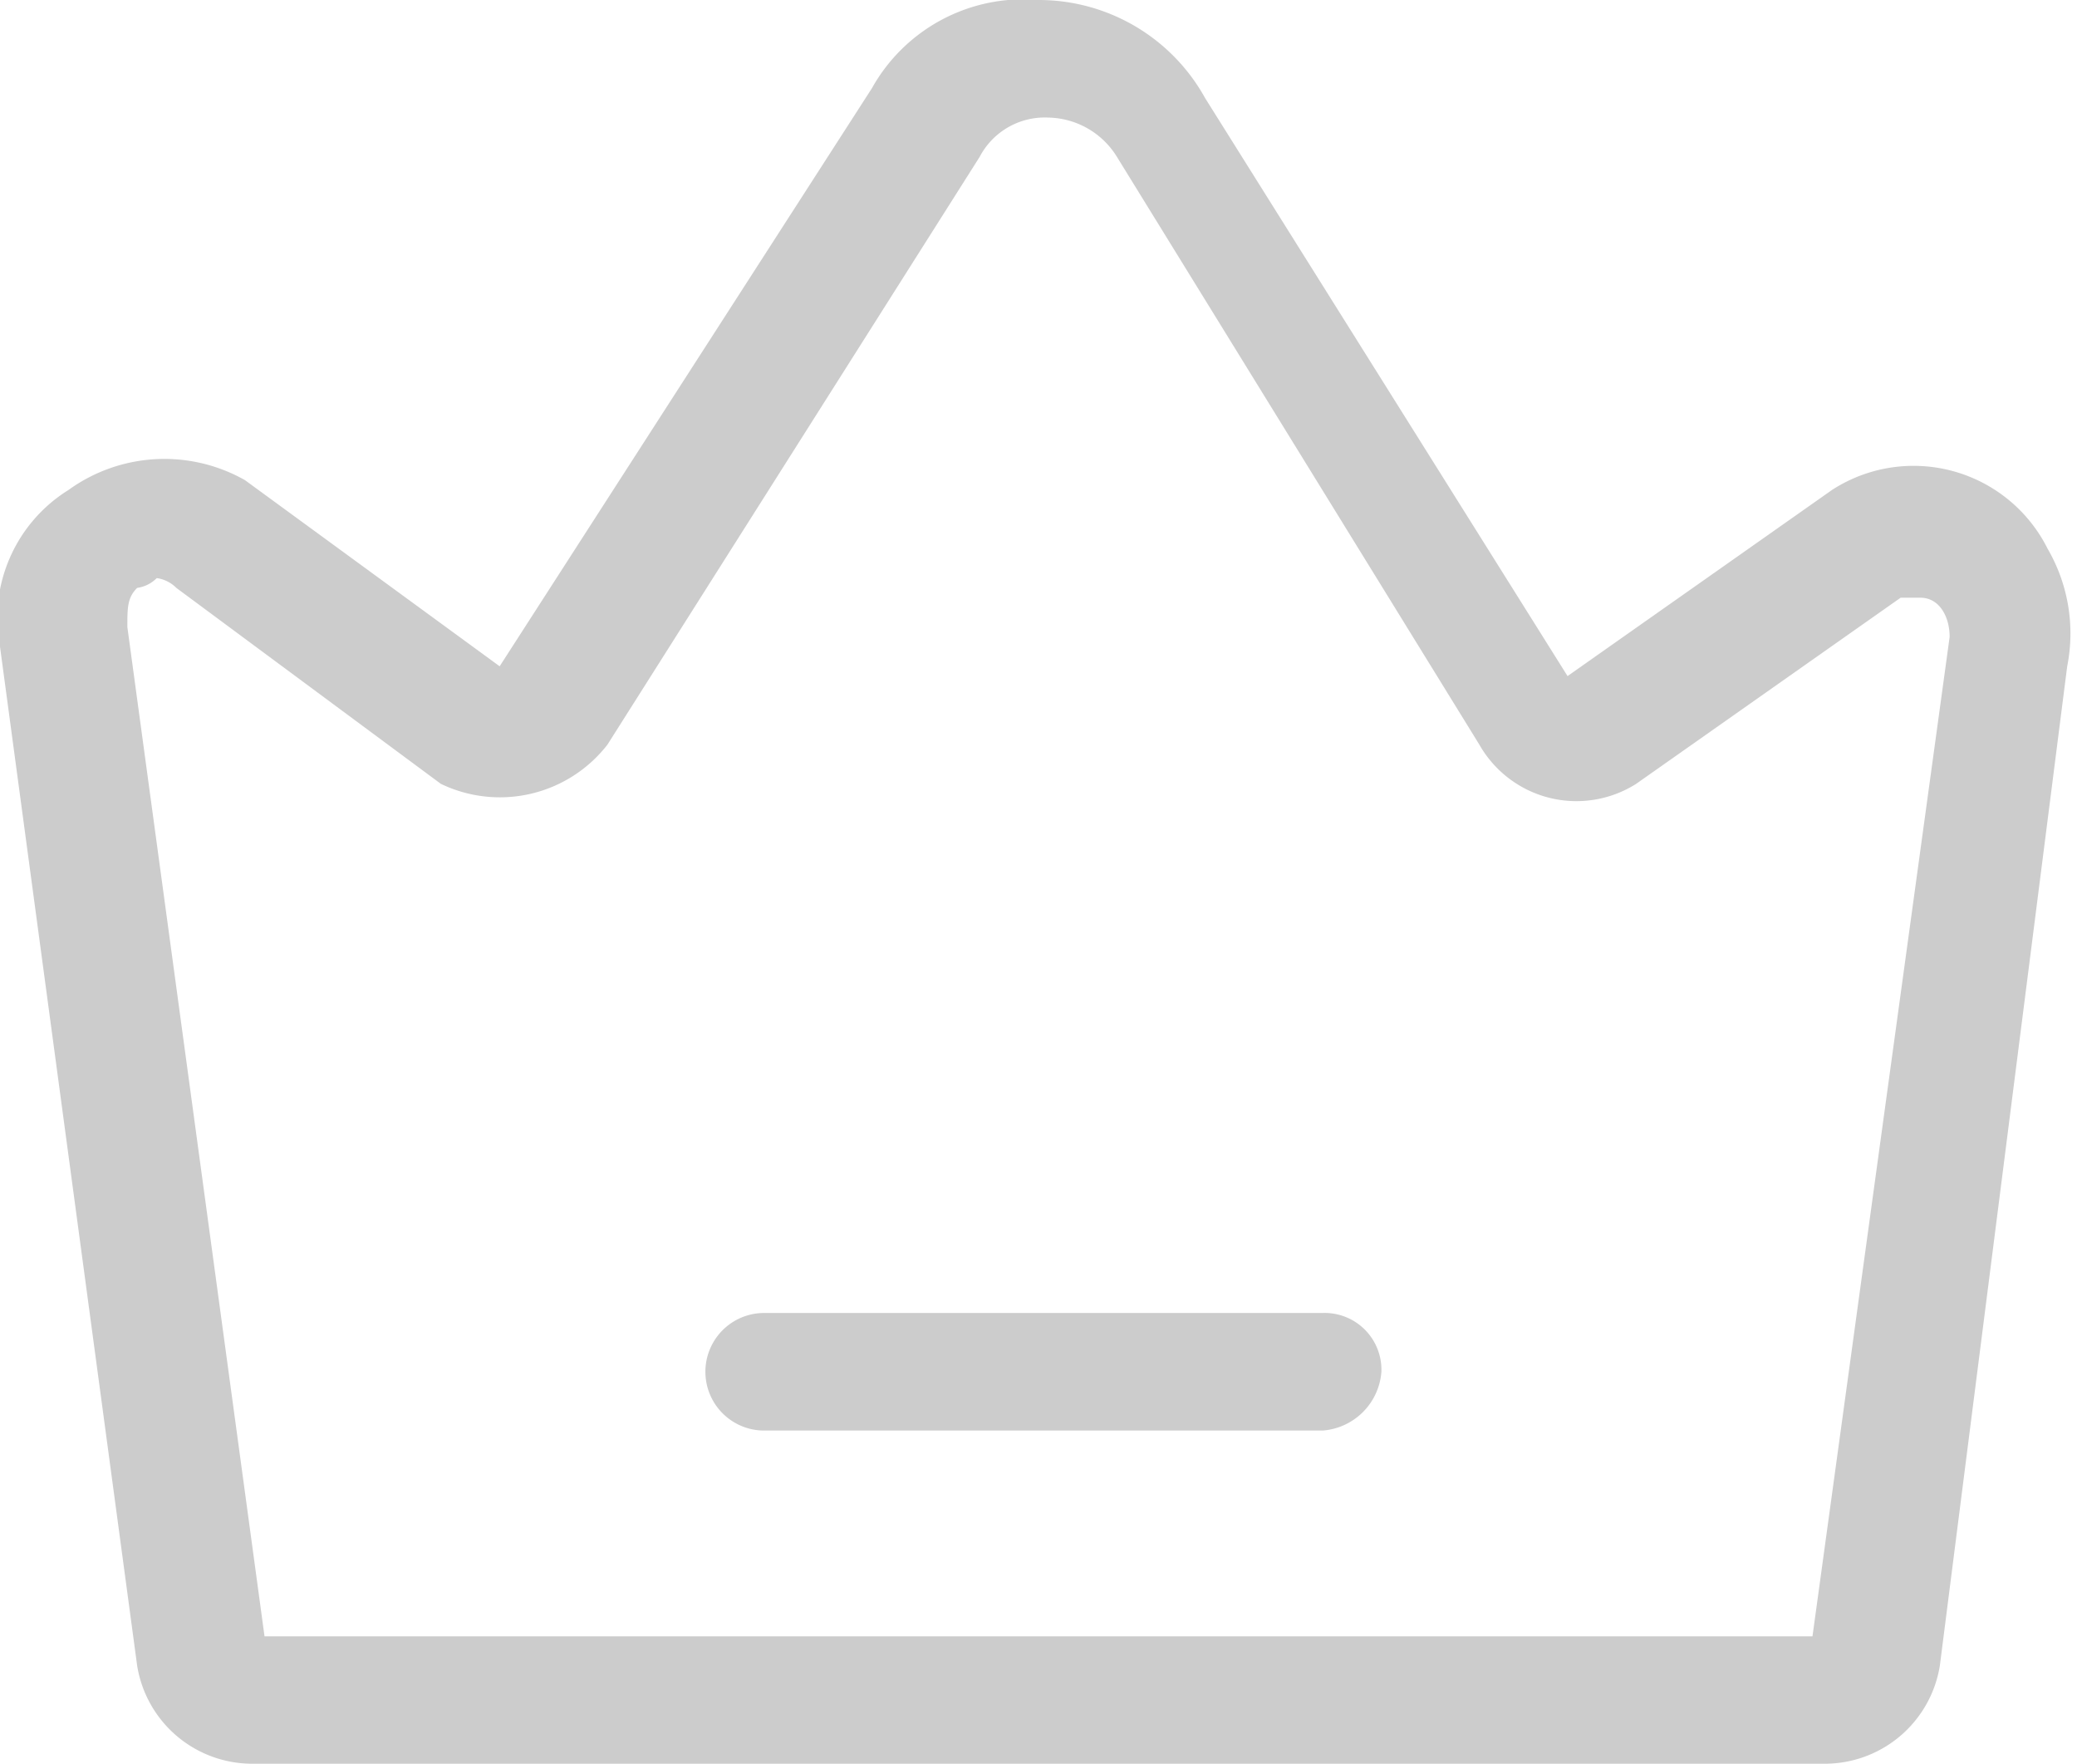 <svg id="brands" xmlns="http://www.w3.org/2000/svg" viewBox="0 0 21.2 18"><path id="Path_6385" data-name="Path 6385" d="M2.6,18a1.19,1.19,0,0,1-1.2-1h0L0,6.6A1.54,1.54,0,0,1,.7,5a1.67,1.67,0,0,1,1.8-.1h0L5.1,6.8,8.9.9A1.77,1.77,0,0,1,10.6,0h0a1.94,1.94,0,0,1,1.7,1L16,6.9,18.7,5h0a1.53,1.53,0,0,1,2.2.6,1.72,1.72,0,0,1,.2,1.2L19.8,17h0a1.19,1.19,0,0,1-1.2,1H2.6ZM1.6,5.9a.35.35,0,0,1-.2.1c-.1.1-.1.2-.1.4h0L2.7,16.7H18.5L19.9,6.5h0c0-.2-.1-.4-.3-.4h-.2L16.7,8h0a1.14,1.14,0,0,1-1.6-.4l-3.7-6a.84.84,0,0,0-.7-.4h0a.75.75,0,0,0-.7.4l-3.8,6A1.39,1.39,0,0,1,4.5,8h0L1.8,6a.35.35,0,0,0-.2-.1Z" fill="#ccc"/><path id="Path_6386" data-name="Path 6386" d="M13.5,14.6H7.8a.6.6,0,0,1,0-1.2h5.7a.58.58,0,0,1,.6.6A.65.65,0,0,1,13.5,14.6Z" fill="#ccc"/></svg>